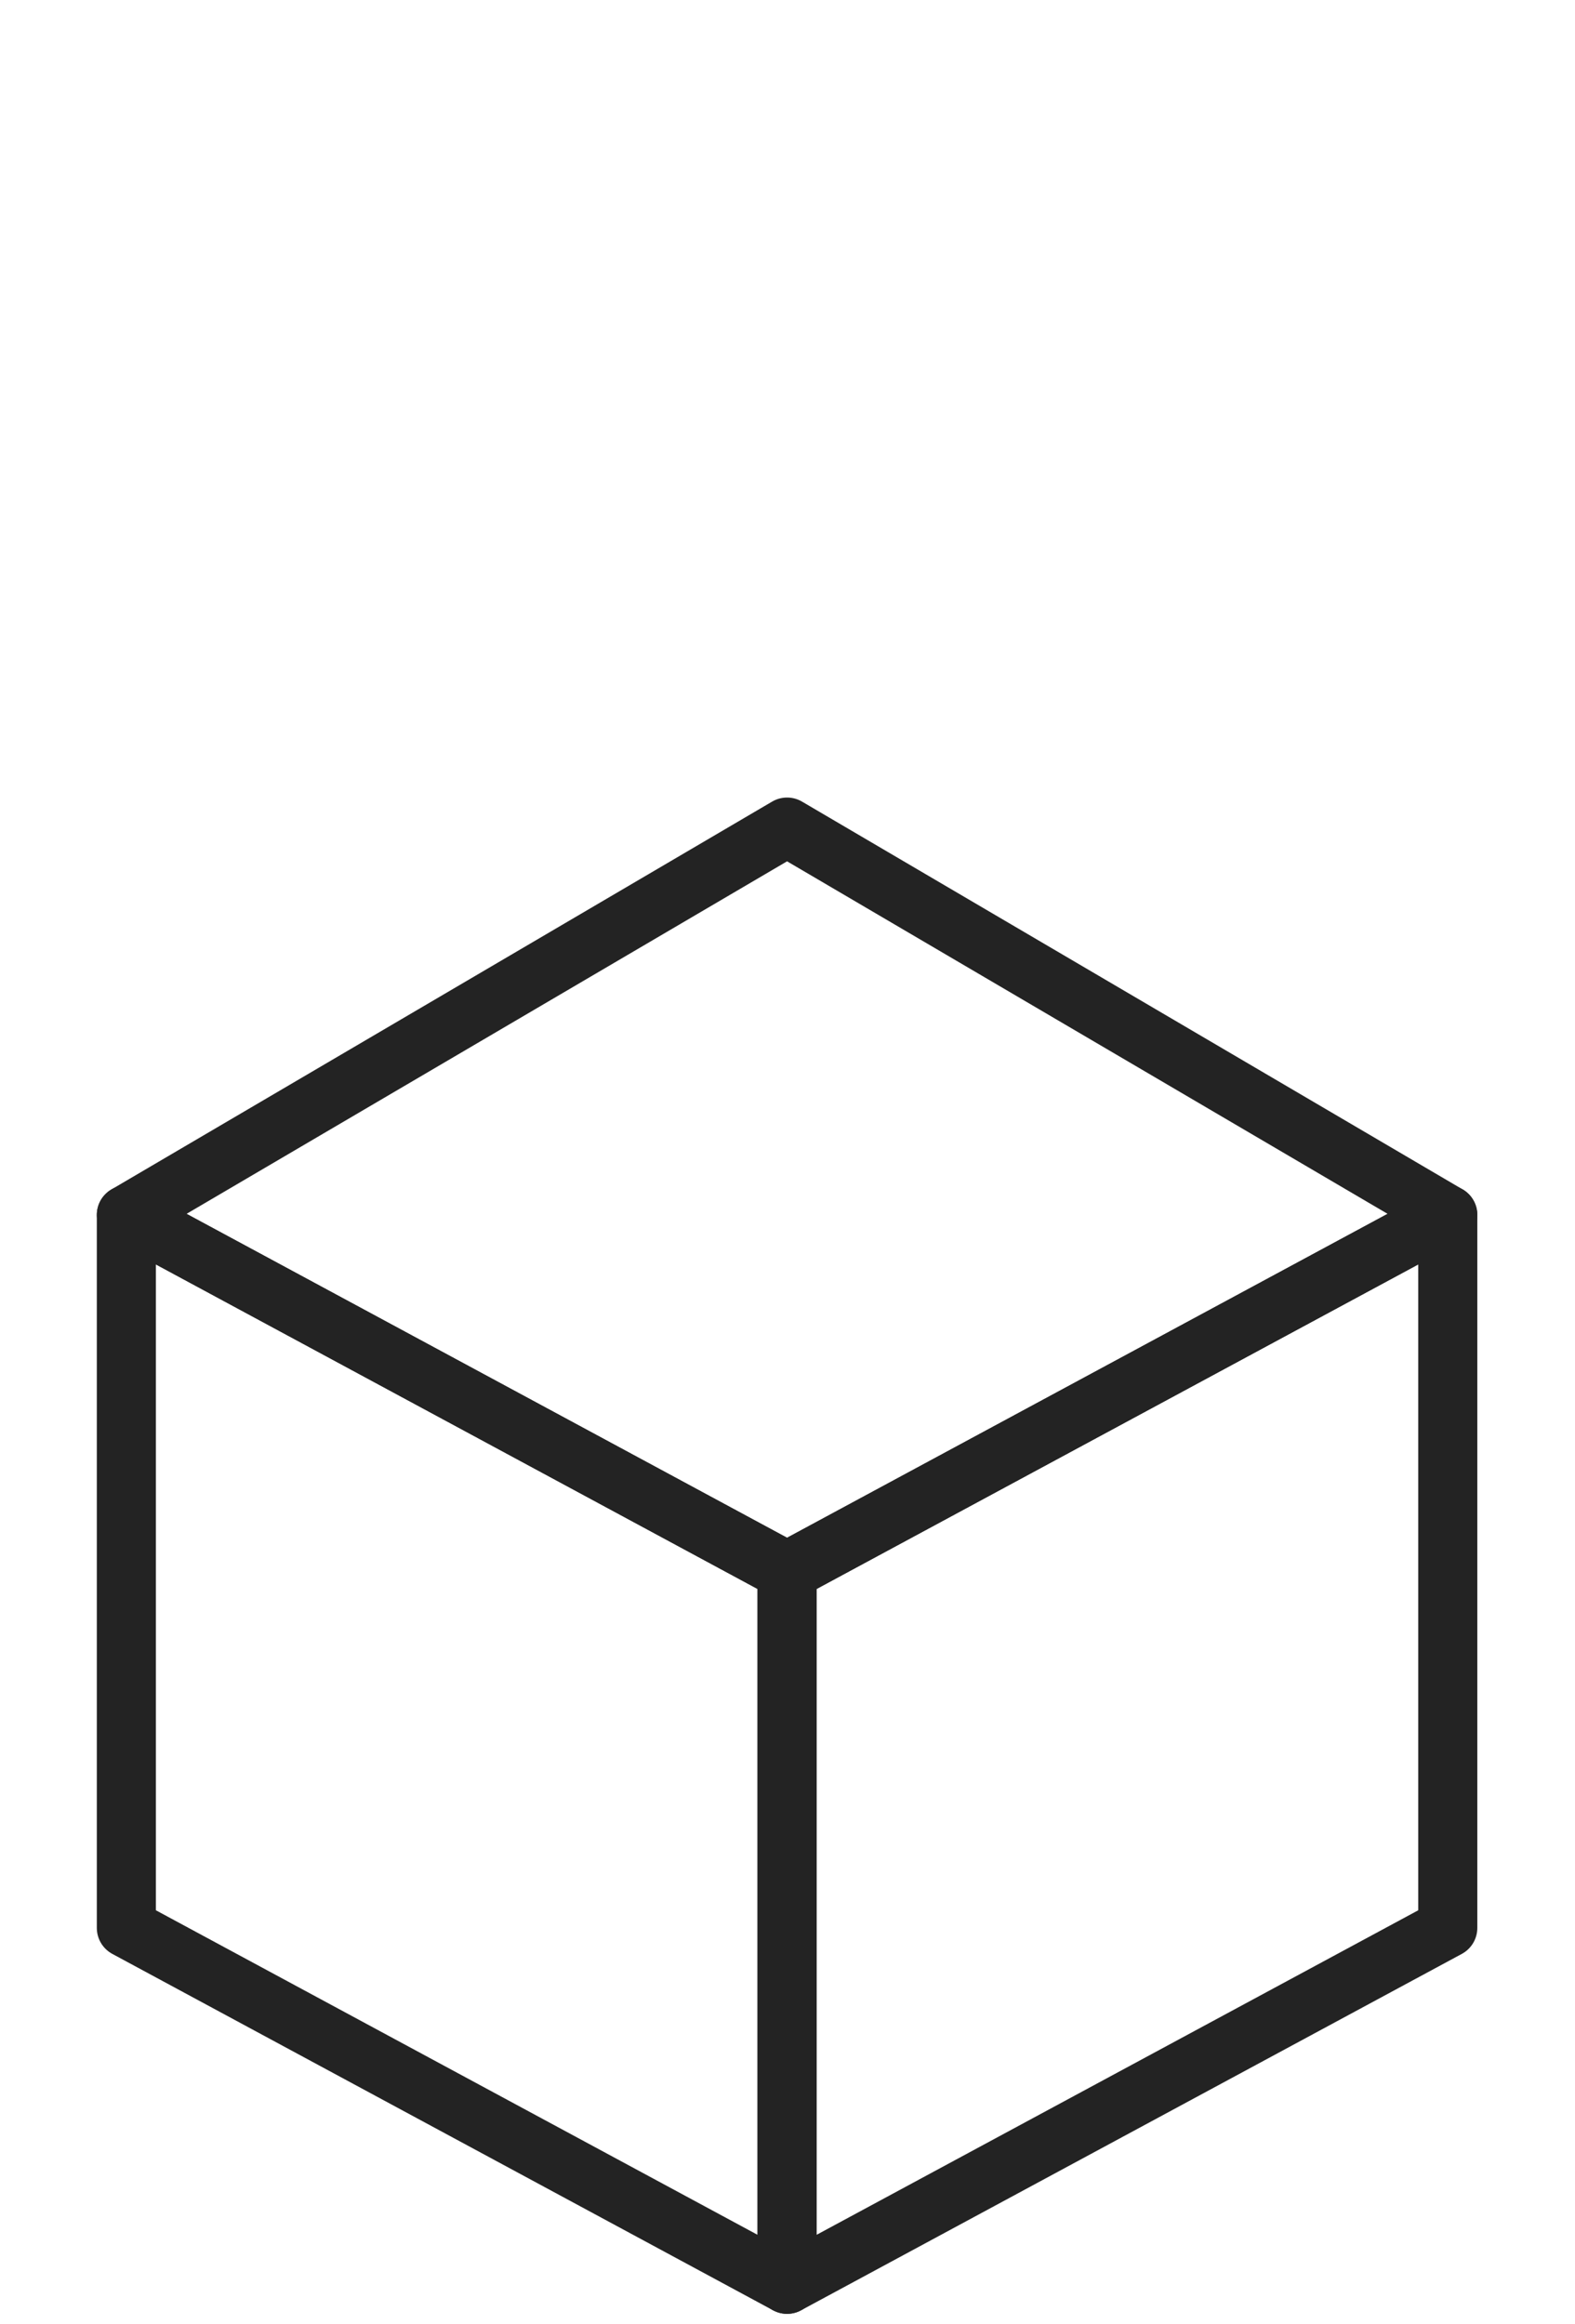 <svg width="80" height="118" viewBox="0 0 80 118" fill="none" xmlns="http://www.w3.org/2000/svg">
<path d="M73.538 97.902L39.978 116V79.794L73.538 61.696V97.902Z" stroke="#232323" stroke-width="3" stroke-linecap="round" stroke-linejoin="round"/>
<path d="M6.418 97.902L39.978 116V79.794L6.418 61.696V97.902Z" stroke="#232323" stroke-width="3" stroke-linecap="round" stroke-linejoin="round"/>
<path d="M39.978 42L6.418 61.696L39.978 79.794L73.538 61.696L39.978 42Z" stroke="#232323" stroke-width="3" stroke-linecap="round" stroke-linejoin="round"/>
</svg>
